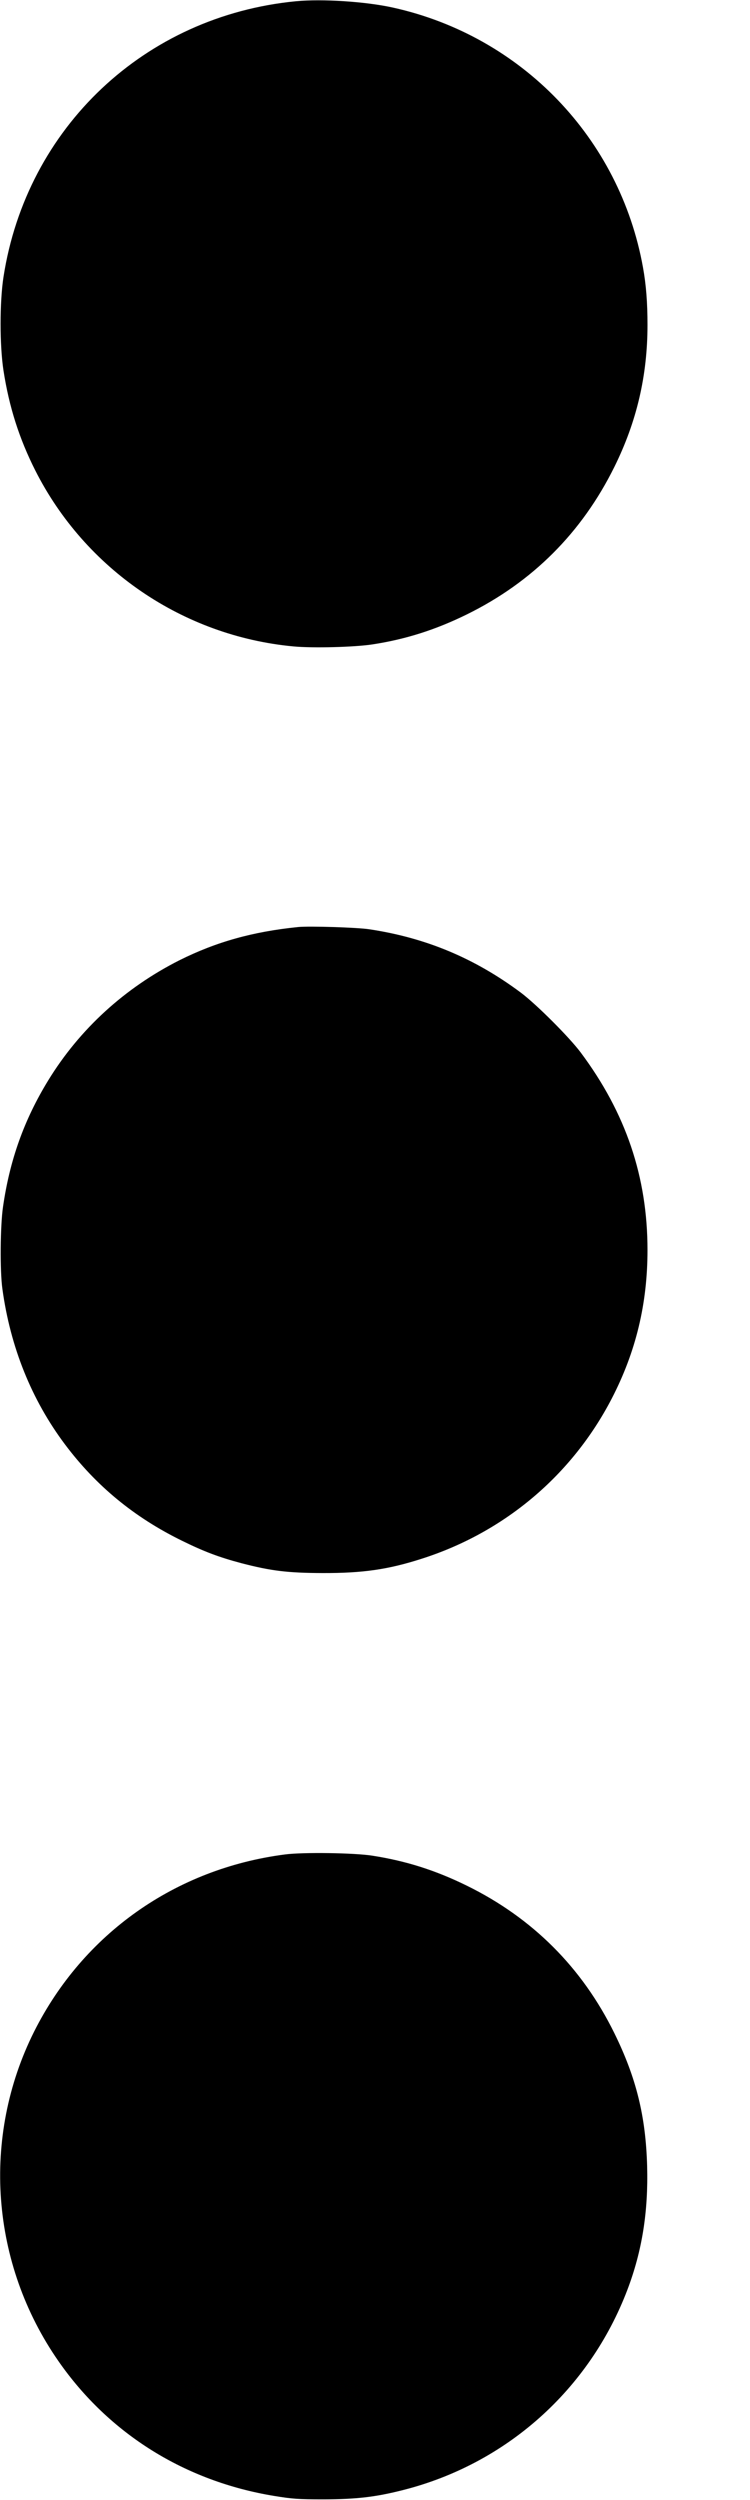 <svg width="6" height="20" viewBox="0 0 6 20" fill="none" xmlns="http://www.w3.org/2000/svg"><path d="M2.367 0.010 C 1.159 0.127,0.213 1.020,0.028 2.215 C -0.003 2.415,-0.003 2.765,0.028 2.965 C 0.073 3.256,0.154 3.509,0.282 3.763 C 0.682 4.555,1.464 5.088,2.346 5.171 C 2.503 5.186,2.837 5.177,2.980 5.155 C 3.247 5.114,3.485 5.038,3.735 4.915 C 4.259 4.657,4.655 4.261,4.915 3.735 C 5.094 3.373,5.180 3.005,5.180 2.599 C 5.180 2.421,5.169 2.278,5.144 2.140 C 4.959 1.106,4.173 0.289,3.145 0.061 C 2.925 0.012,2.577 -0.010,2.367 0.010 M2.385 7.416 C 2.021 7.453,1.730 7.535,1.437 7.681 C 0.999 7.902,0.637 8.232,0.385 8.644 C 0.193 8.958,0.078 9.279,0.024 9.655 C 0.002 9.804,-0.001 10.169,0.019 10.310 C 0.083 10.778,0.253 11.199,0.520 11.555 C 0.769 11.887,1.074 12.138,1.455 12.325 C 1.634 12.413,1.751 12.457,1.931 12.505 C 2.169 12.567,2.302 12.583,2.580 12.584 C 2.901 12.585,3.105 12.556,3.375 12.469 C 4.035 12.258,4.576 11.802,4.894 11.188 C 5.087 10.815,5.180 10.430,5.180 10.000 C 5.180 9.415,5.007 8.904,4.646 8.420 C 4.554 8.297,4.292 8.035,4.167 7.941 C 3.797 7.665,3.407 7.502,2.955 7.434 C 2.859 7.419,2.471 7.407,2.385 7.416 M2.280 14.835 C 1.404 14.948,0.666 15.469,0.273 16.252 C -0.150 17.097,-0.075 18.109,0.468 18.889 C 0.872 19.470,1.480 19.850,2.195 19.967 C 2.336 19.990,2.383 19.994,2.590 19.994 C 2.852 19.993,3.003 19.976,3.223 19.920 C 4.050 19.711,4.715 19.117,5.019 18.318 C 5.137 18.007,5.187 17.693,5.177 17.327 C 5.166 16.929,5.090 16.621,4.915 16.265 C 4.657 15.740,4.260 15.343,3.735 15.085 C 3.485 14.962,3.249 14.887,2.980 14.845 C 2.837 14.822,2.423 14.816,2.280 14.835 " stroke="none" fill="black" fill-rule="evenodd"></path></svg>